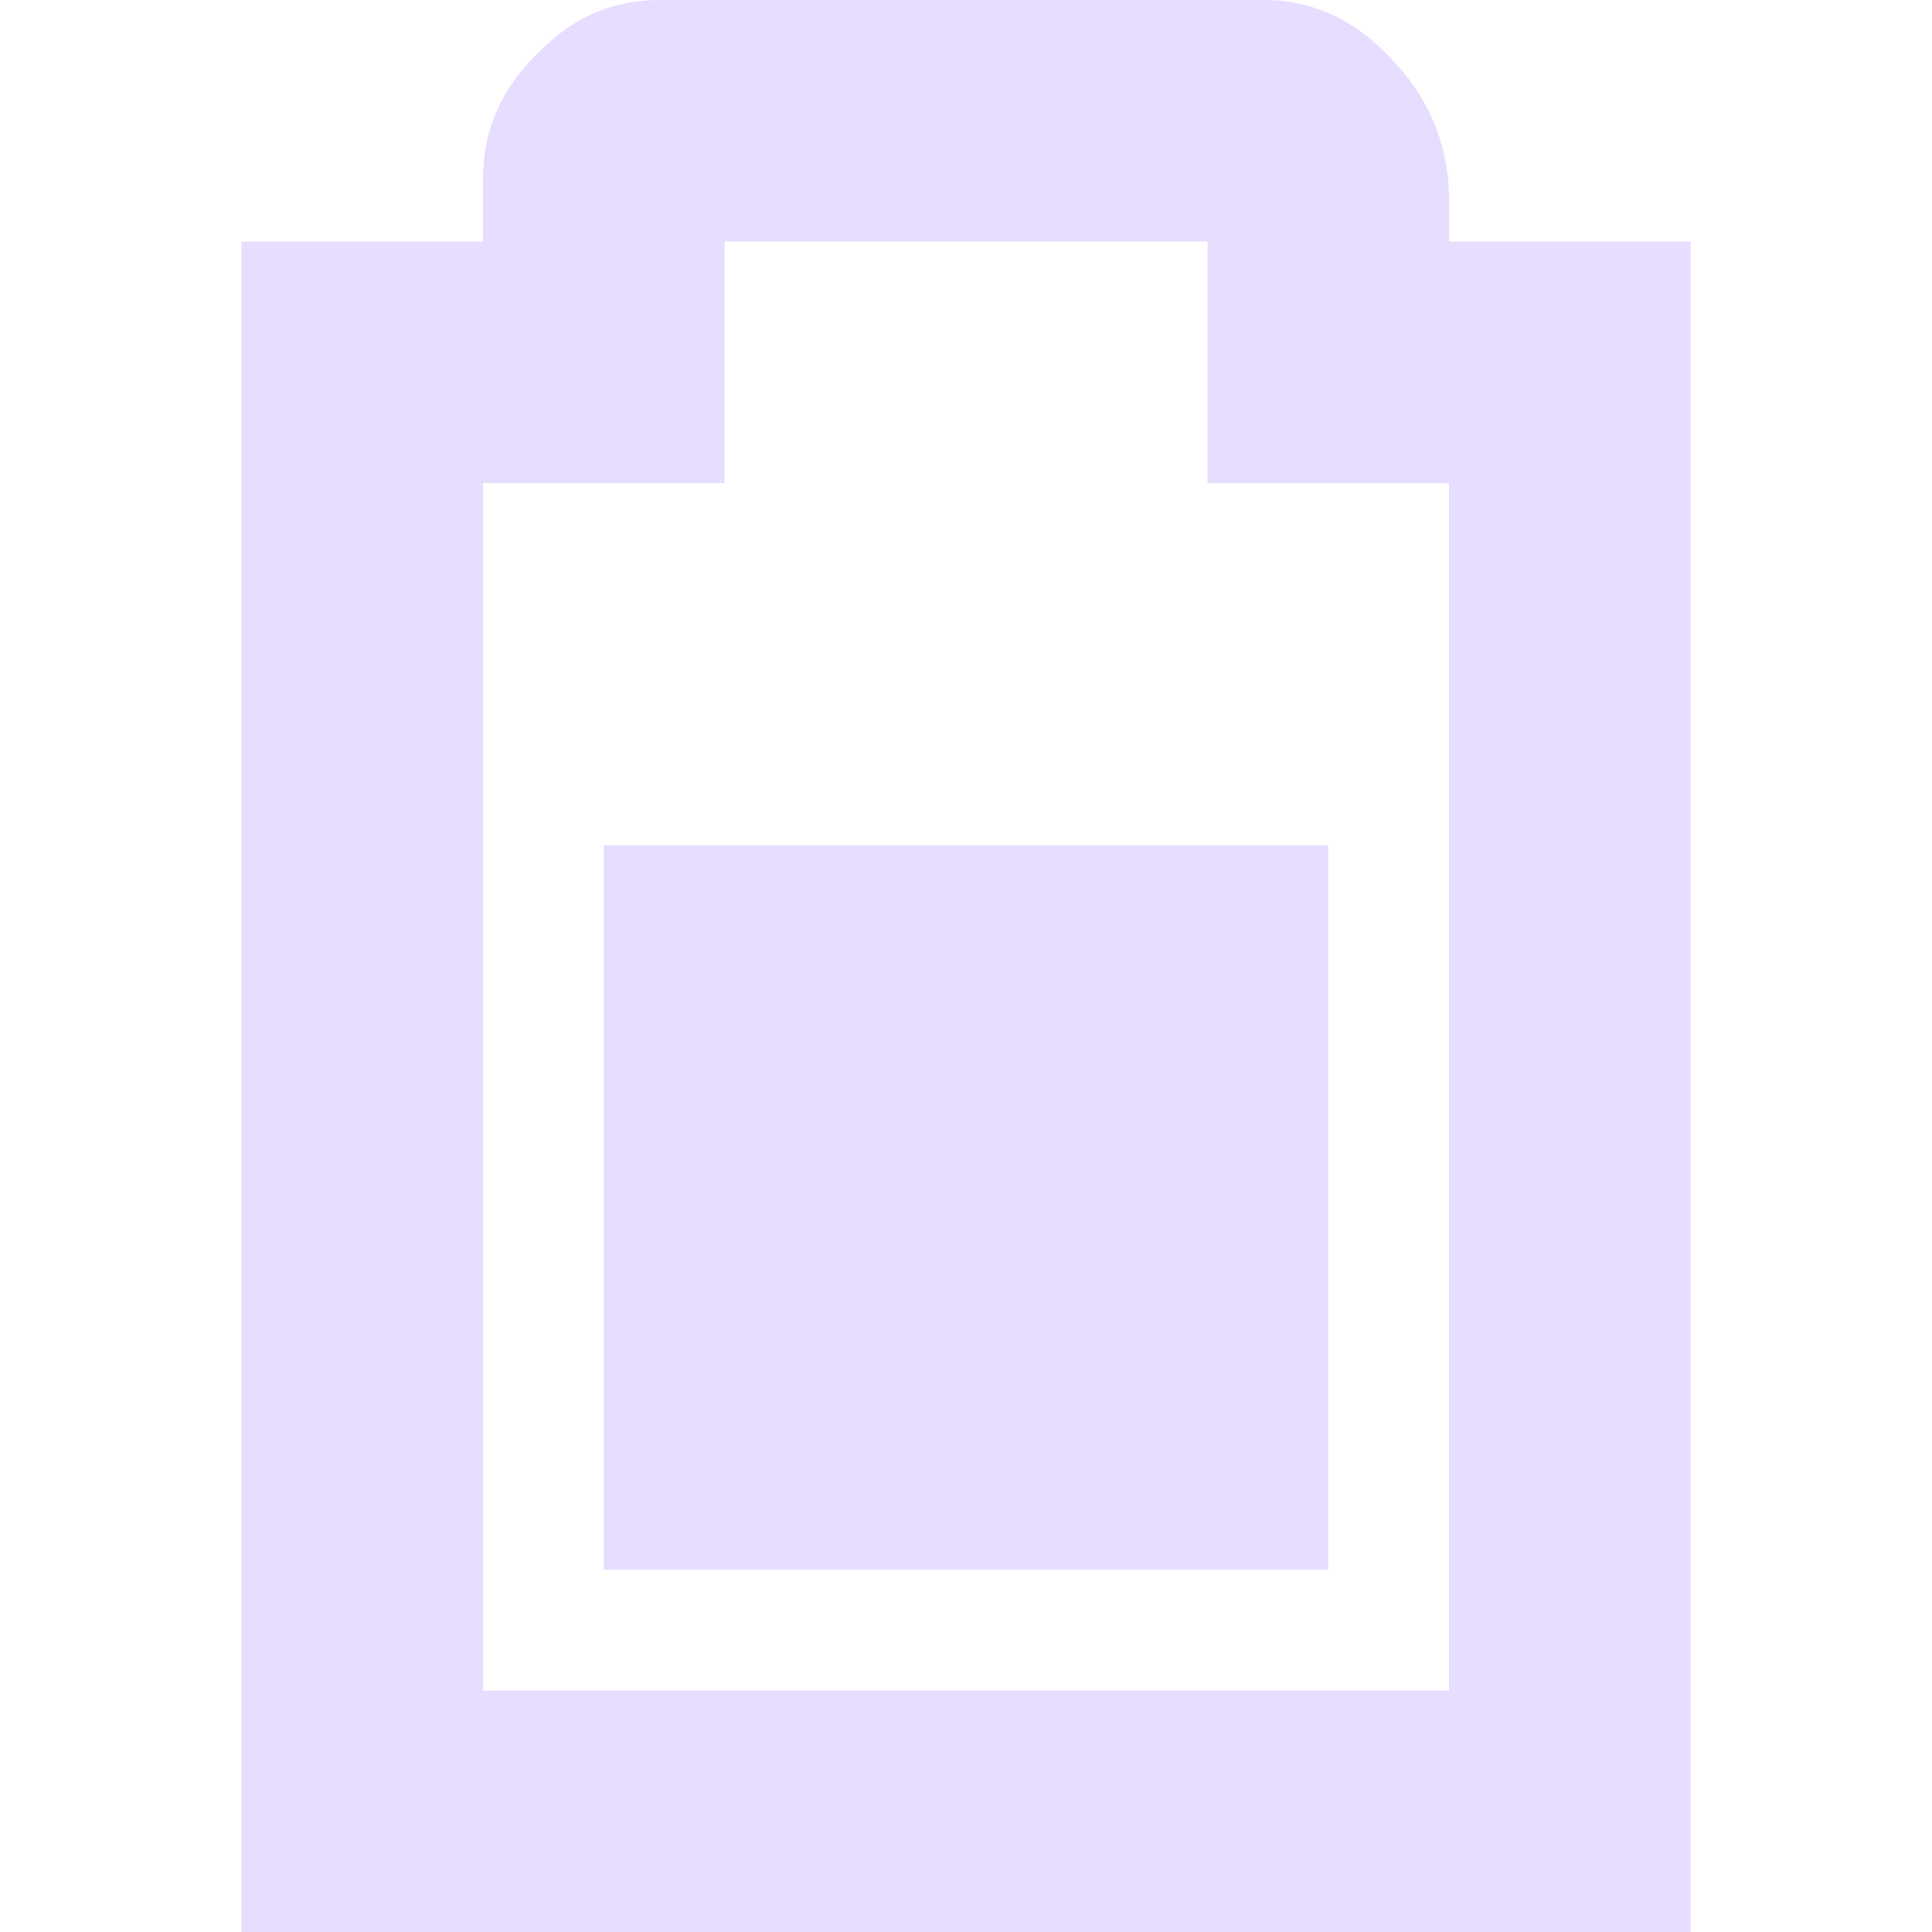 <svg height="16.001" width="16" xmlns="http://www.w3.org/2000/svg">
  <g fill="#e6ddff">
    <path d="m5.469 0c-.49 0-.796.216-1.032.456-.235.24-.437.556-.437 1.03v.514h-2v14h12v-14h-2v-.406l-.002-.028a1.616 1.616 0 0 0 -.416-1.012c-.236-.278-.62-.584-1.2-.552l.056-.002zm.531 2h4v2h2v10h-8v-10h2z"/>
    <path d="m5 7v6h6v-6z"/>
  </g>
</svg>
